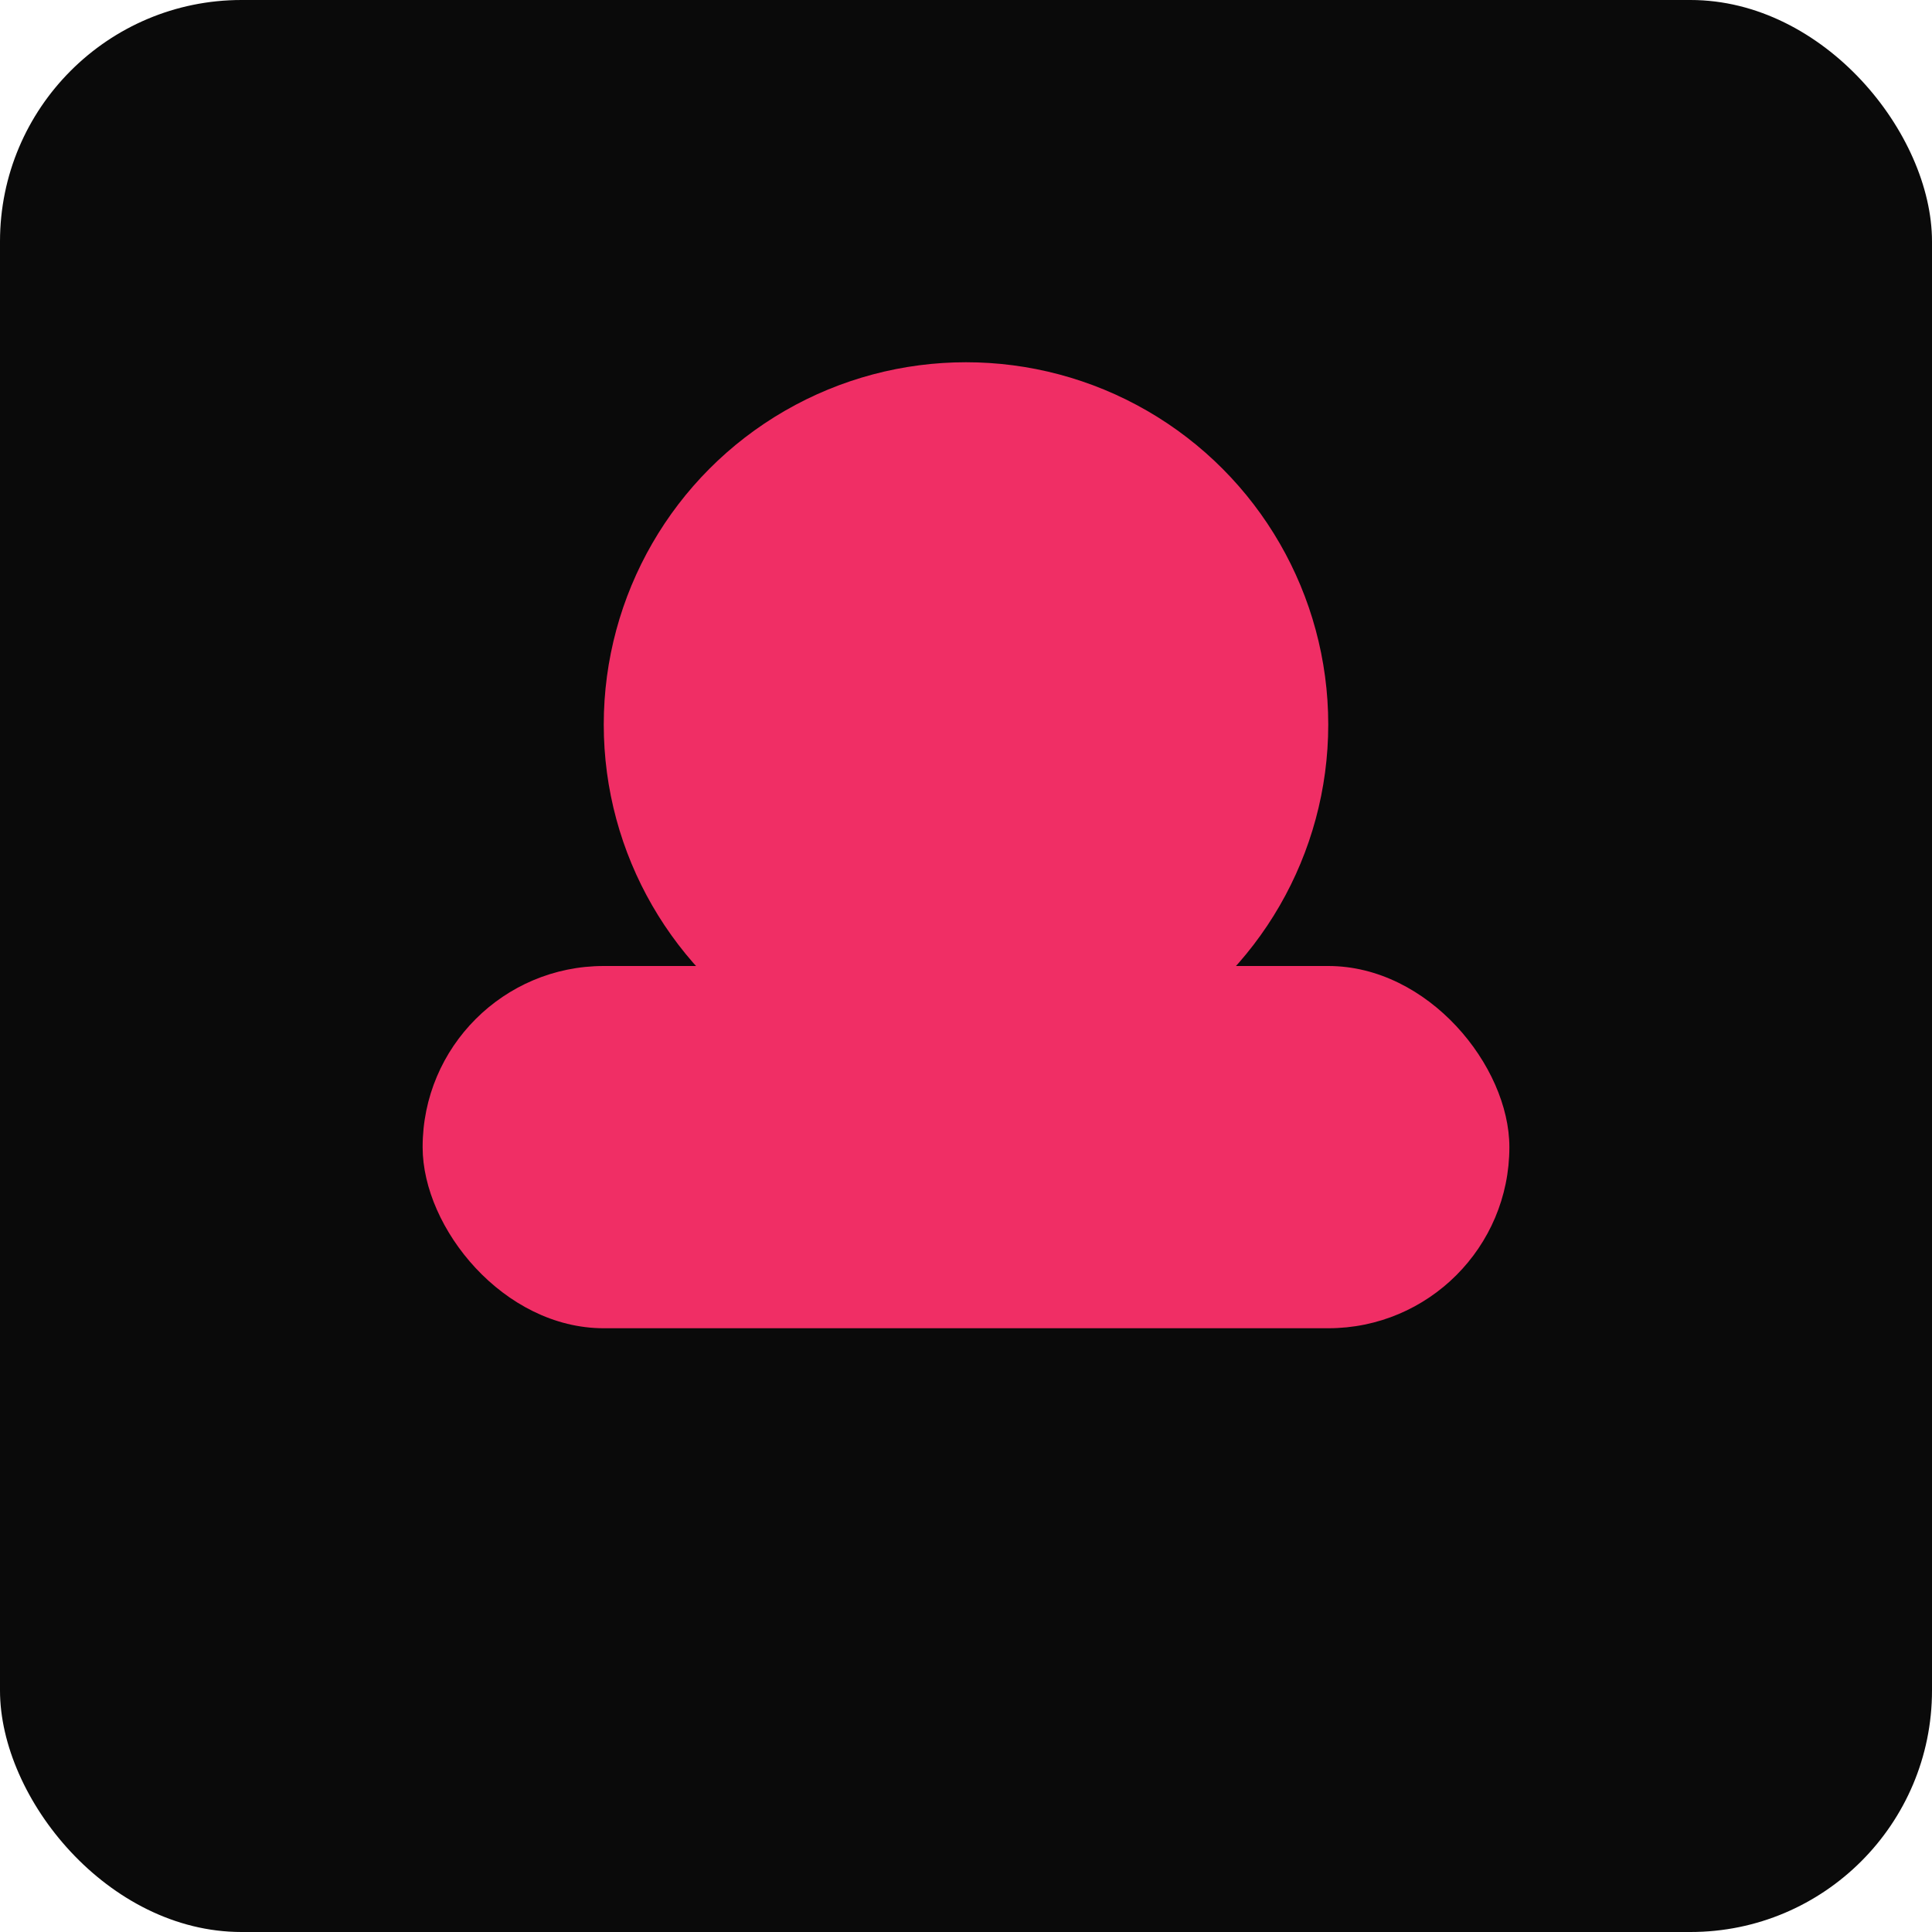 <svg xmlns="http://www.w3.org/2000/svg" width="128" height="128" viewBox="0 0 128 128">
  <rect width="128" height="128" rx="16" fill="#0a0a0a"/>
  <circle cx="64" cy="48" r="24" fill="#f02e65"/>
  <rect x="28" y="64" width="72" height="24" rx="12" fill="#f02e65"/>
</svg>